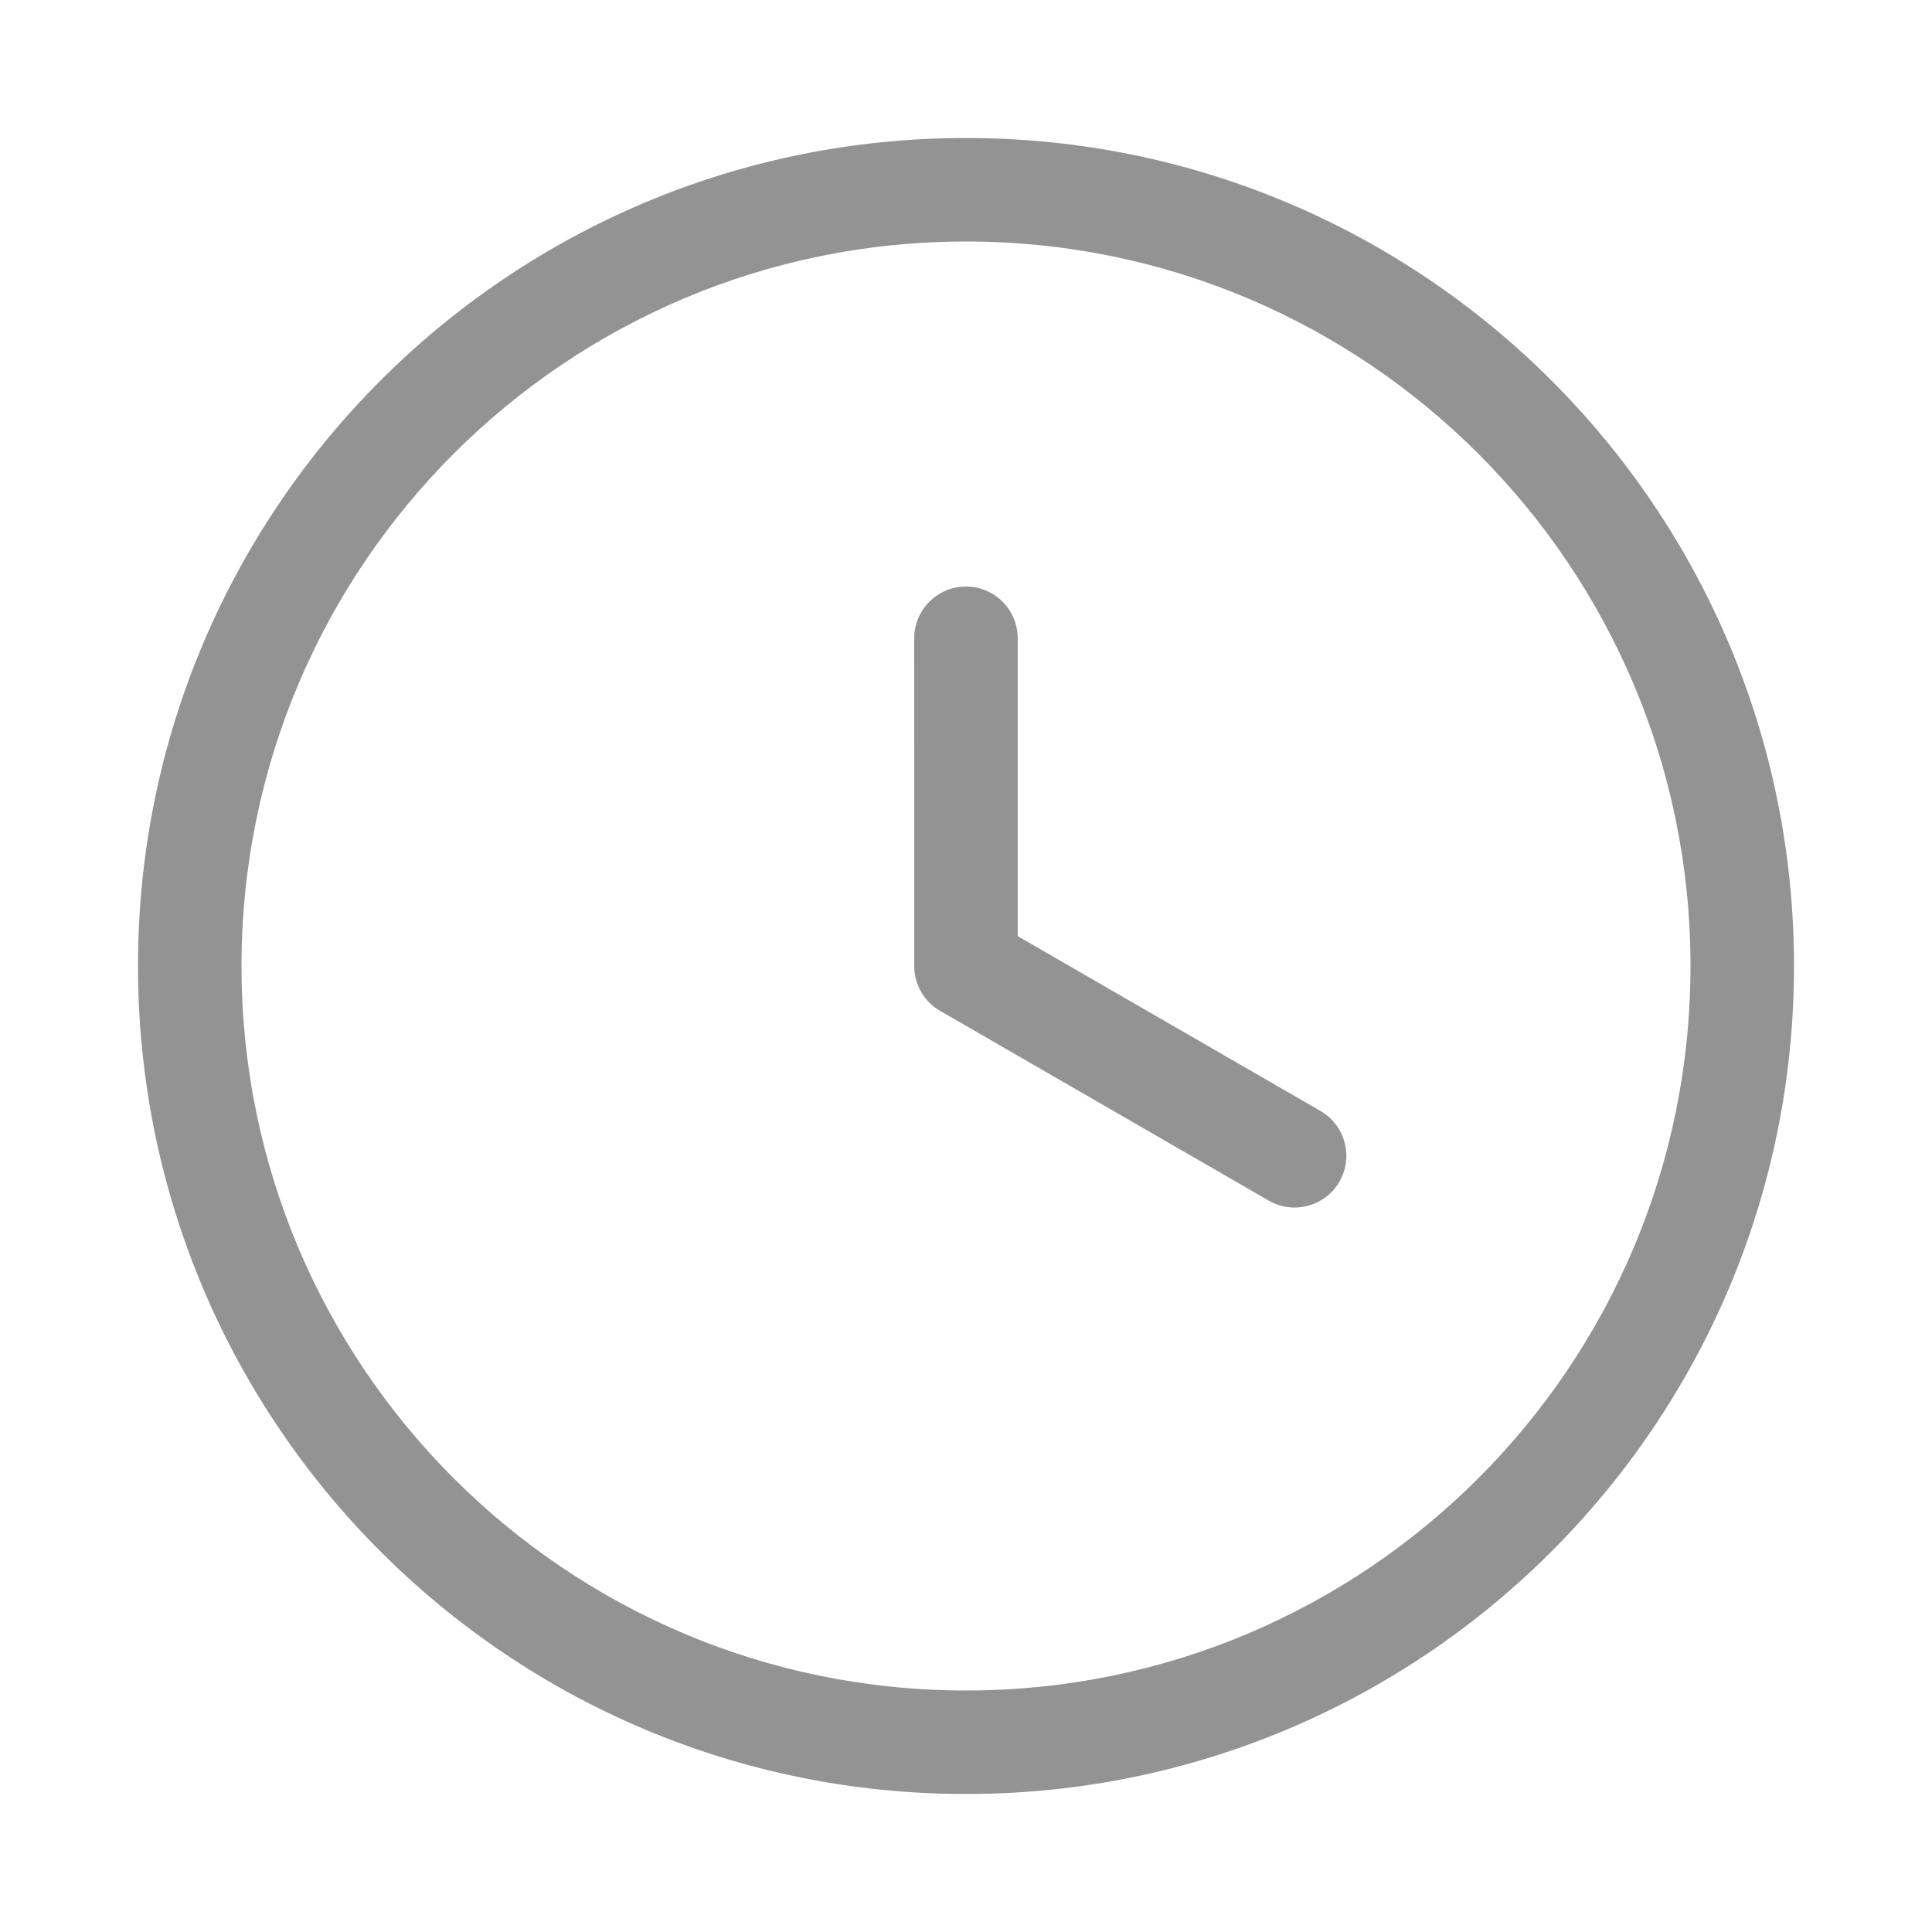 <svg height="56" viewBox="0 0 56 56" width="56" xmlns="http://www.w3.org/2000/svg"><g fill="none" fill-rule="evenodd"><path d="m0 0h56v56h-56z"/><path d="m28 4c13.255 0 24 10.745 24 24s-10.745 24-24 24-24-10.745-24-24 10.745-24 24-24zm0 3c-11.598 0-21 9.402-21 21s9.402 21 21 21 21-9.402 21-21-9.402-21-21-21zm-1.339 21.677-.023-.047c-.009-.019-.017-.038-.025-.057-.031-.073-.055-.149-.074-.228-.002-.012-.005-.023-.008-.035-.005-.023-.009-.046-.013-.07-.004-.024-.007-.049-.01-.074-.006-.055-.009-.11-.009-.166l.004.109c-.001-.018-.002-.037-.003-.055l-.001-9.553c0-.828.672-1.5 1.5-1.5s1.5.672 1.5 1.5v8.634l8.776 5.067c.675.39.933 1.225.615 1.92l-.066.129c-.414.717-1.332.963-2.049.549l-9.526-5.5c-.01-.006-.02-.012-.03-.018-.019-.011-.038-.024-.057-.036-.017-.011-.033-.023-.05-.035-.019-.014-.037-.028-.055-.043-.022-.017-.043-.035-.064-.054-.01-.009-.02-.019-.03-.028-.022-.021-.044-.042-.064-.064-.011-.012-.022-.025-.033-.038-.019-.022-.038-.044-.055-.067-.012-.017-.025-.034-.037-.051-.014-.019-.027-.038-.039-.058-.009-.015-.019-.03-.028-.046-.012-.02-.023-.039-.033-.059z" fill="#939393" fill-rule="nonzero"/></g></svg>
